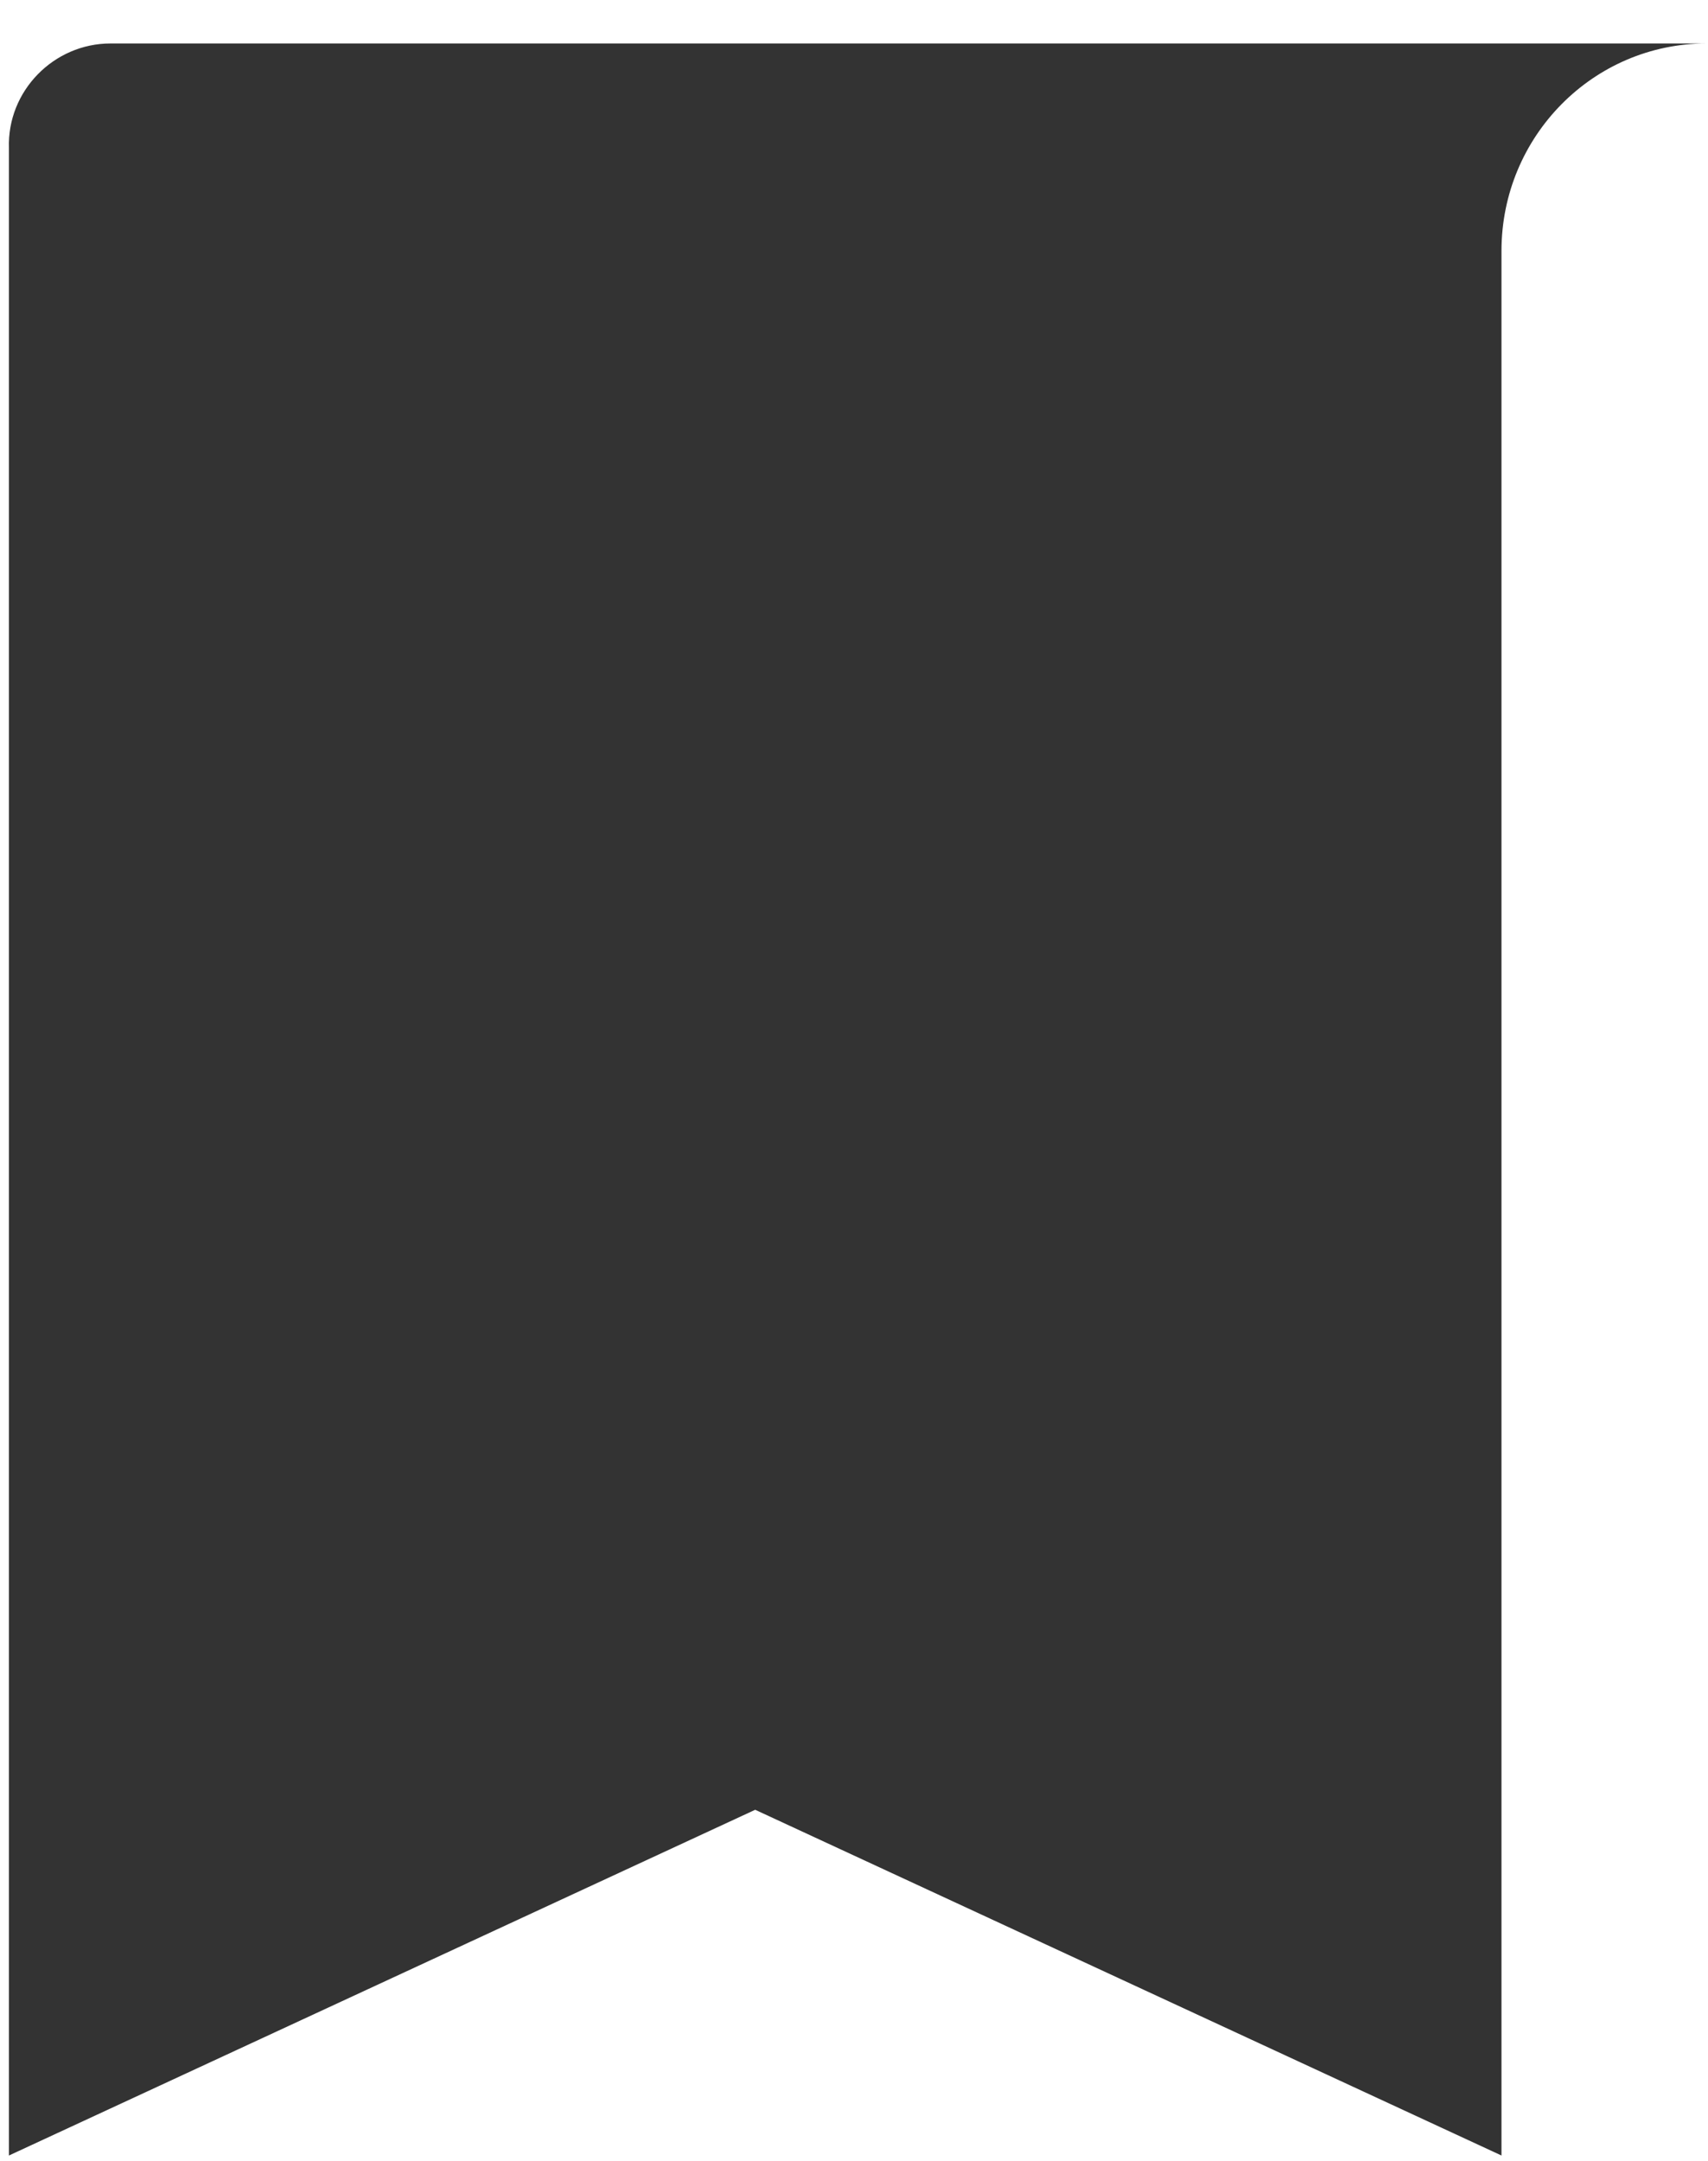 <svg width="34" height="43" viewBox="0 0 34 43" fill="none" xmlns="http://www.w3.org/2000/svg">
<path d="M2.2 0.865H33.972C31.717 0.865 29.889 2.713 29.889 4.993C29.889 5.033 29.889 42.894 29.889 42.894L15.033 36.014L0.178 42.894V2.949C0.139 1.809 1.072 0.865 2.2 0.865Z" fill="#333333"/>
</svg>
